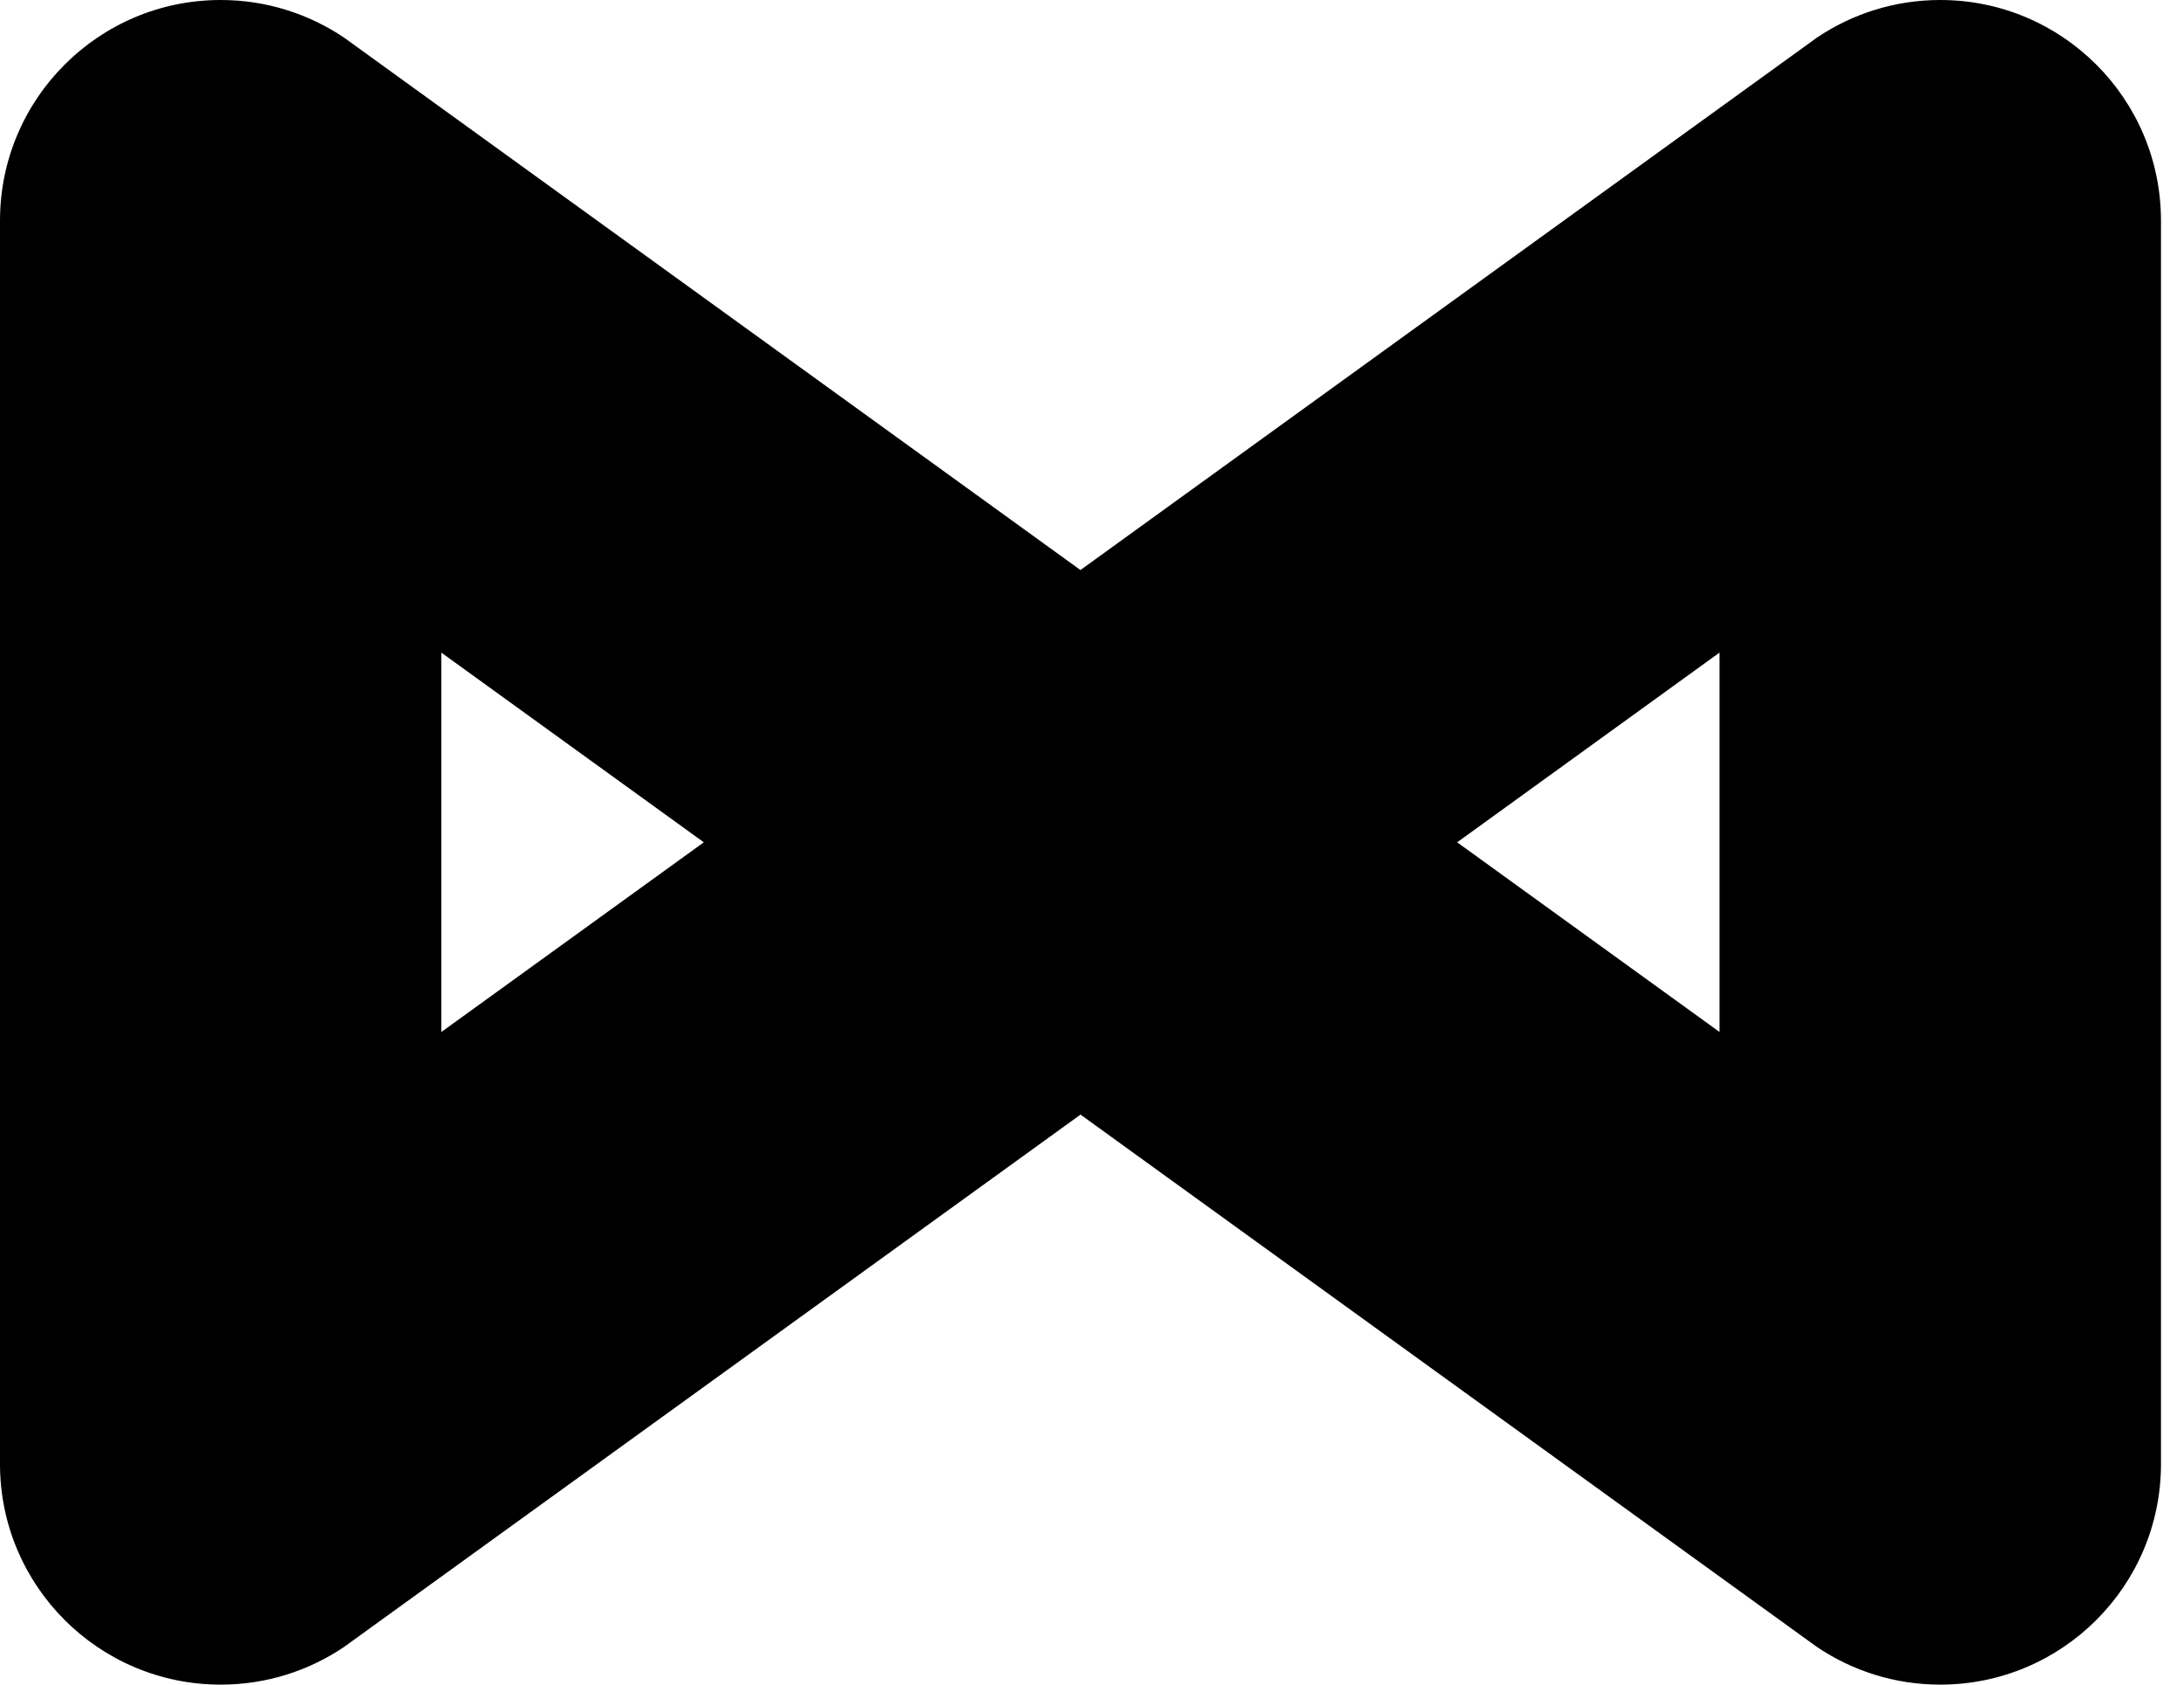 <?xml version="1.0" encoding="UTF-8" standalone="no"?>
<!DOCTYPE svg PUBLIC "-//W3C//DTD SVG 1.1//EN" "http://www.w3.org/Graphics/SVG/1.1/DTD/svg11.dtd">
	<svg width="35px" height="27px" viewBox="0 0 35 27" version="1.1" xmlns="http://www.w3.org/2000/svg" xmlns:xlink="http://www.w3.org/1999/xlink">
    <g id="logo-icon">
        <path d="M27.557,16.54 L23.352,13.5 L27.557,10.459 L27.557,16.54 L27.557,16.54 Z M7.073,16.54 L7.073,10.46 L11.279,13.5 L7.073,16.54 L7.073,16.54 Z M31.094,0 C30.364,0 29.684,0.222 29.12,0.601 L17.315,9.136 L5.511,0.601 C4.946,0.222 4.268,0 3.537,0 C1.583,0 2.84217094e-14,1.583 2.84217094e-14,3.537 L2.84217094e-14,23.464 C2.84217094e-14,25.416 1.583,27 3.537,27 C4.268,27 4.947,26.778 5.511,26.398 L17.316,17.864 L29.12,26.398 C29.684,26.778 30.364,27 31.094,27 C33.047,27 34.631,25.417 34.631,23.464 L34.631,3.537 C34.631,1.583 33.047,0 31.094,0 L31.094,0 Z" class="m-icon"></path>
    </g>
</svg>